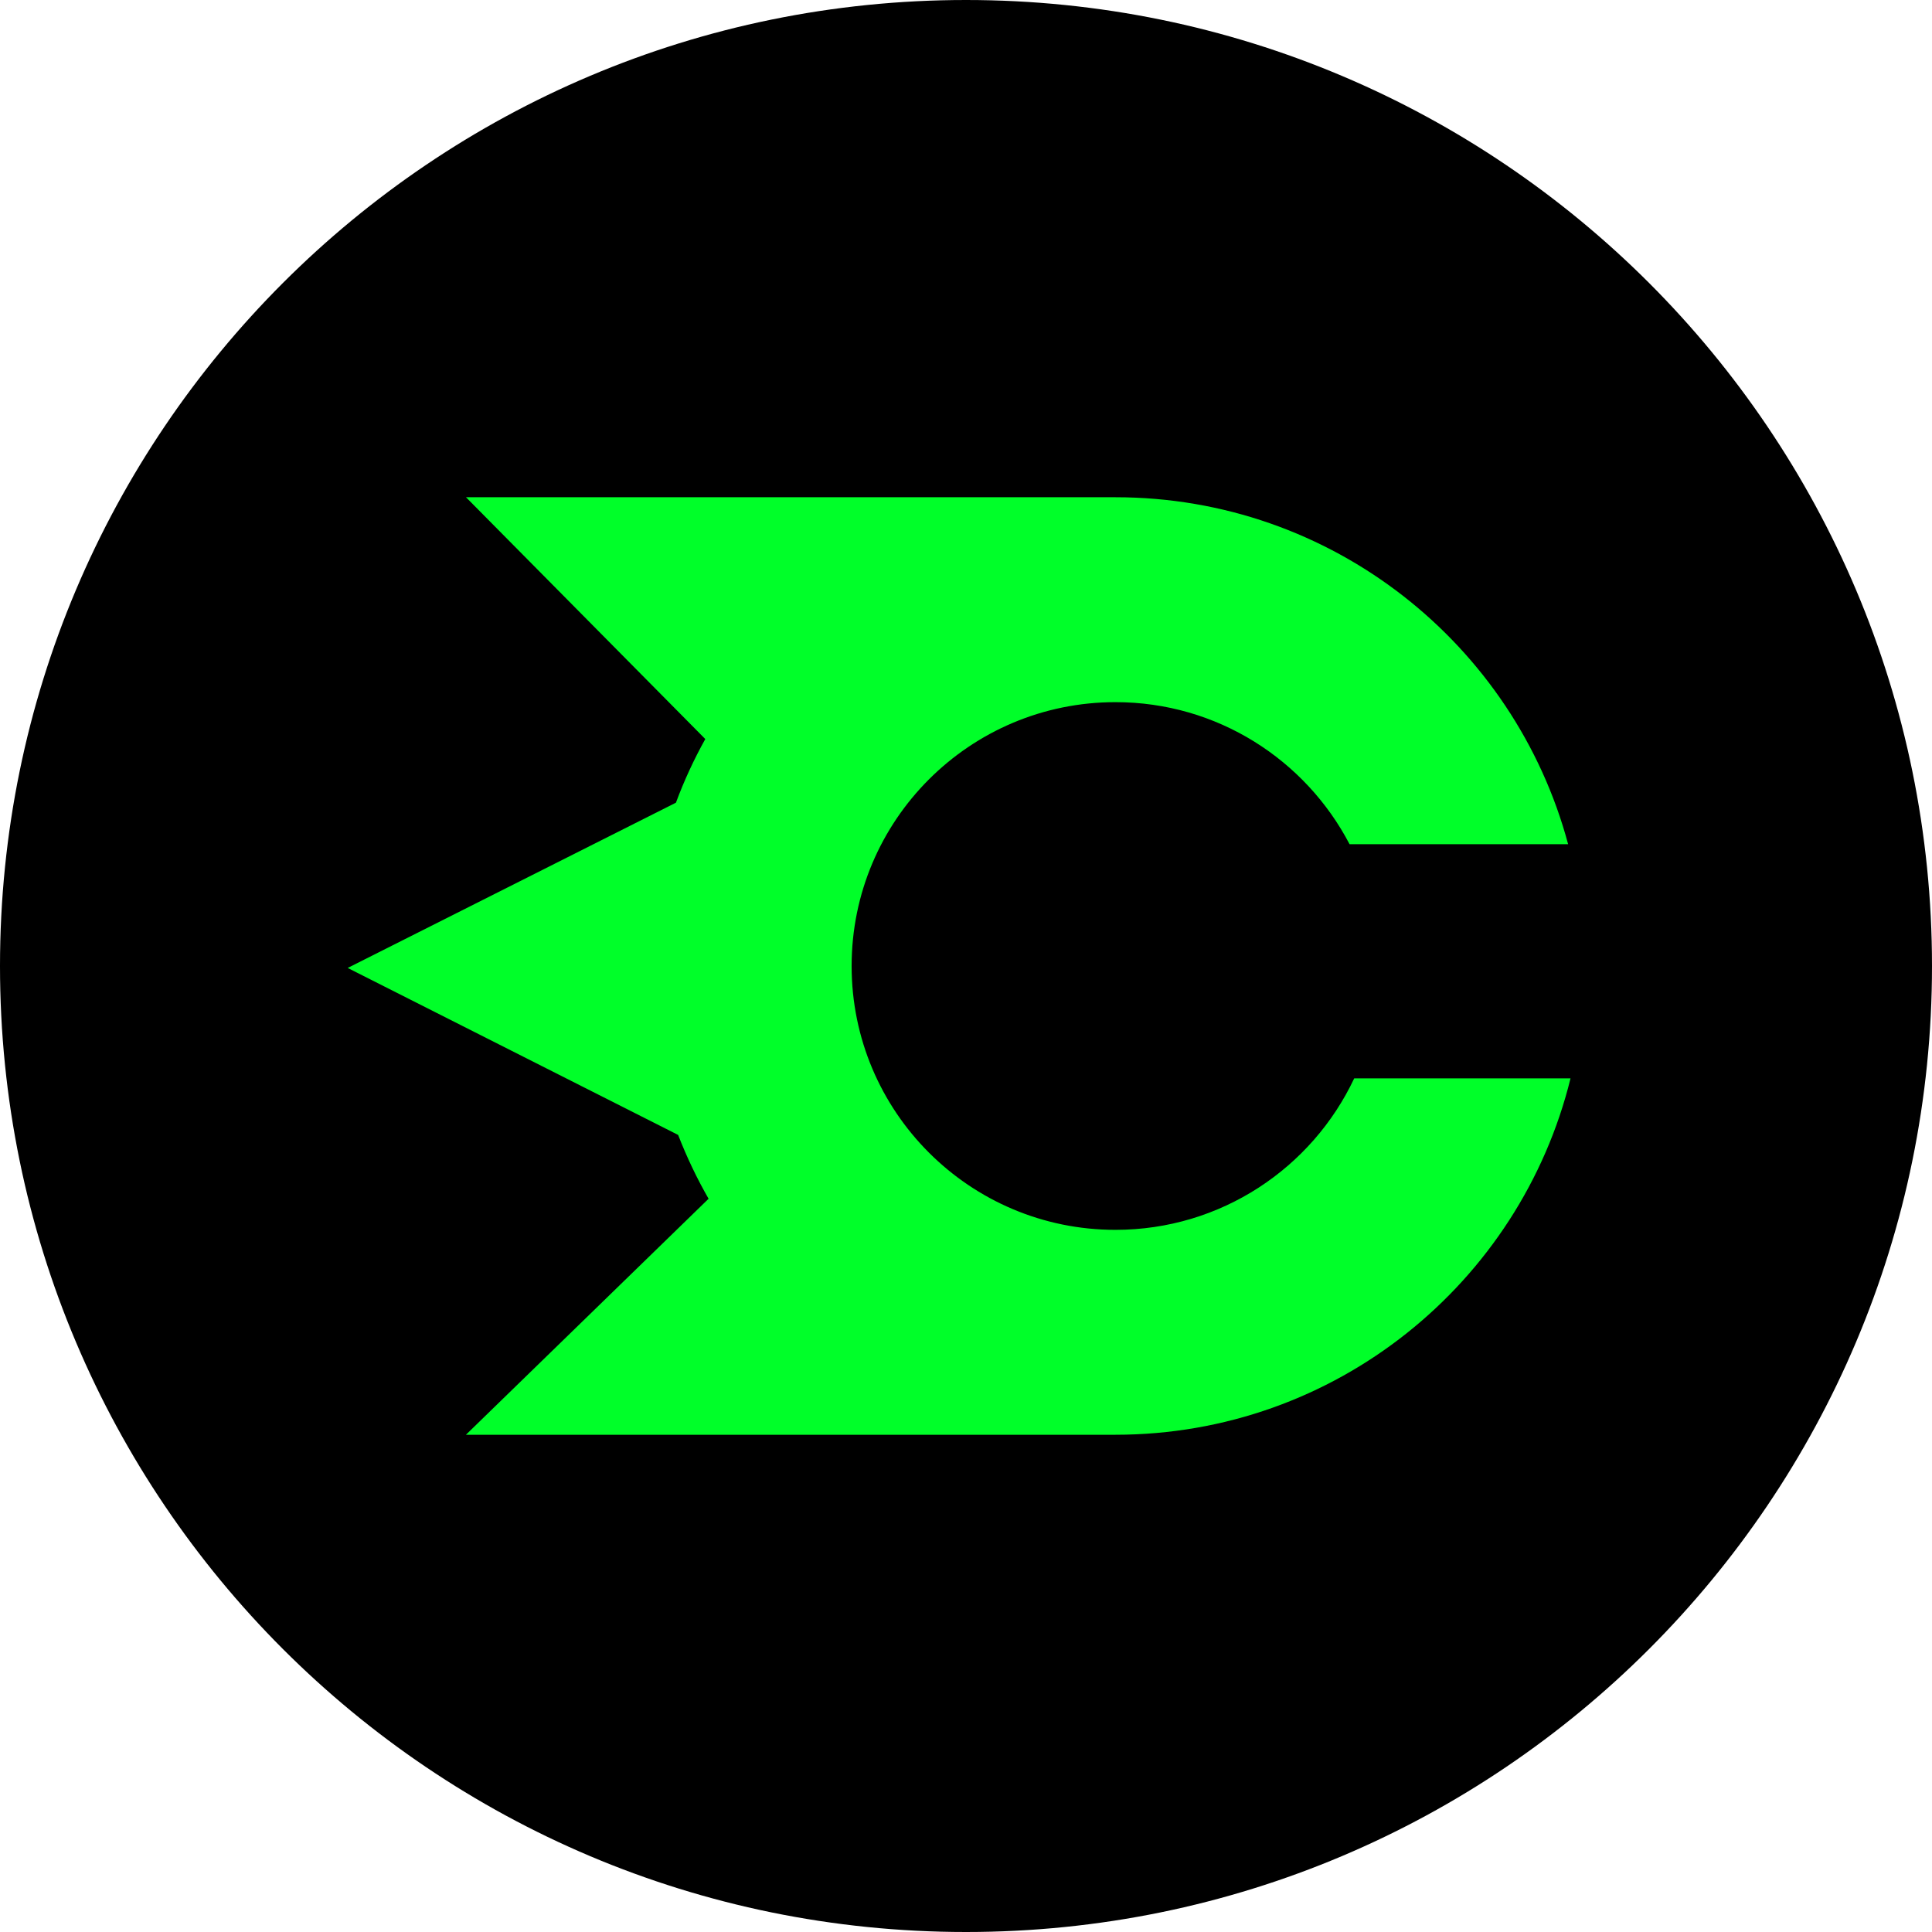 <?xml version="1.0" encoding="UTF-8"?>
<svg xmlns="http://www.w3.org/2000/svg" xmlns:xlink="http://www.w3.org/1999/xlink" width="256px" height="256px" viewBox="0 0 256 256" version="1.1">
<g id="surface1">
<path style=" stroke:none;fill-rule:nonzero;fill:rgb(0%,0%,0%);fill-opacity:1;" d="M 256 128 C 256 198.691 198.691 256 128 256 C 57.309 256 0 198.691 0 128 C 0 57.309 57.309 0 128 0 C 198.691 0 256 57.309 256 128 Z M 256 128 "/>
<path style=" stroke:none;fill-rule:nonzero;fill:rgb(0%,100%,16.078%);fill-opacity:1;" d="M 147.805 162.961 C 128.496 162.961 112.844 147.312 112.844 128 C 112.844 108.688 128.496 93.039 147.805 93.039 C 161.297 93.039 172.988 100.684 178.824 111.863 L 207.785 111.863 C 200.68 85.375 176.52 65.887 147.805 65.887 L 61.746 65.887 L 93.449 97.922 L 93.457 97.922 C 91.957 100.617 90.648 103.434 89.566 106.359 L 46.07 128.258 L 89.855 150.383 C 91 153.328 92.355 156.168 93.91 158.875 L 93.875 158.855 L 61.738 190.113 L 147.797 190.113 C 176.965 190.113 201.43 170 208.102 142.891 L 179.438 142.891 C 173.848 154.754 161.785 162.961 147.805 162.961 Z M 147.805 162.961 "/>
</g>
</svg>
